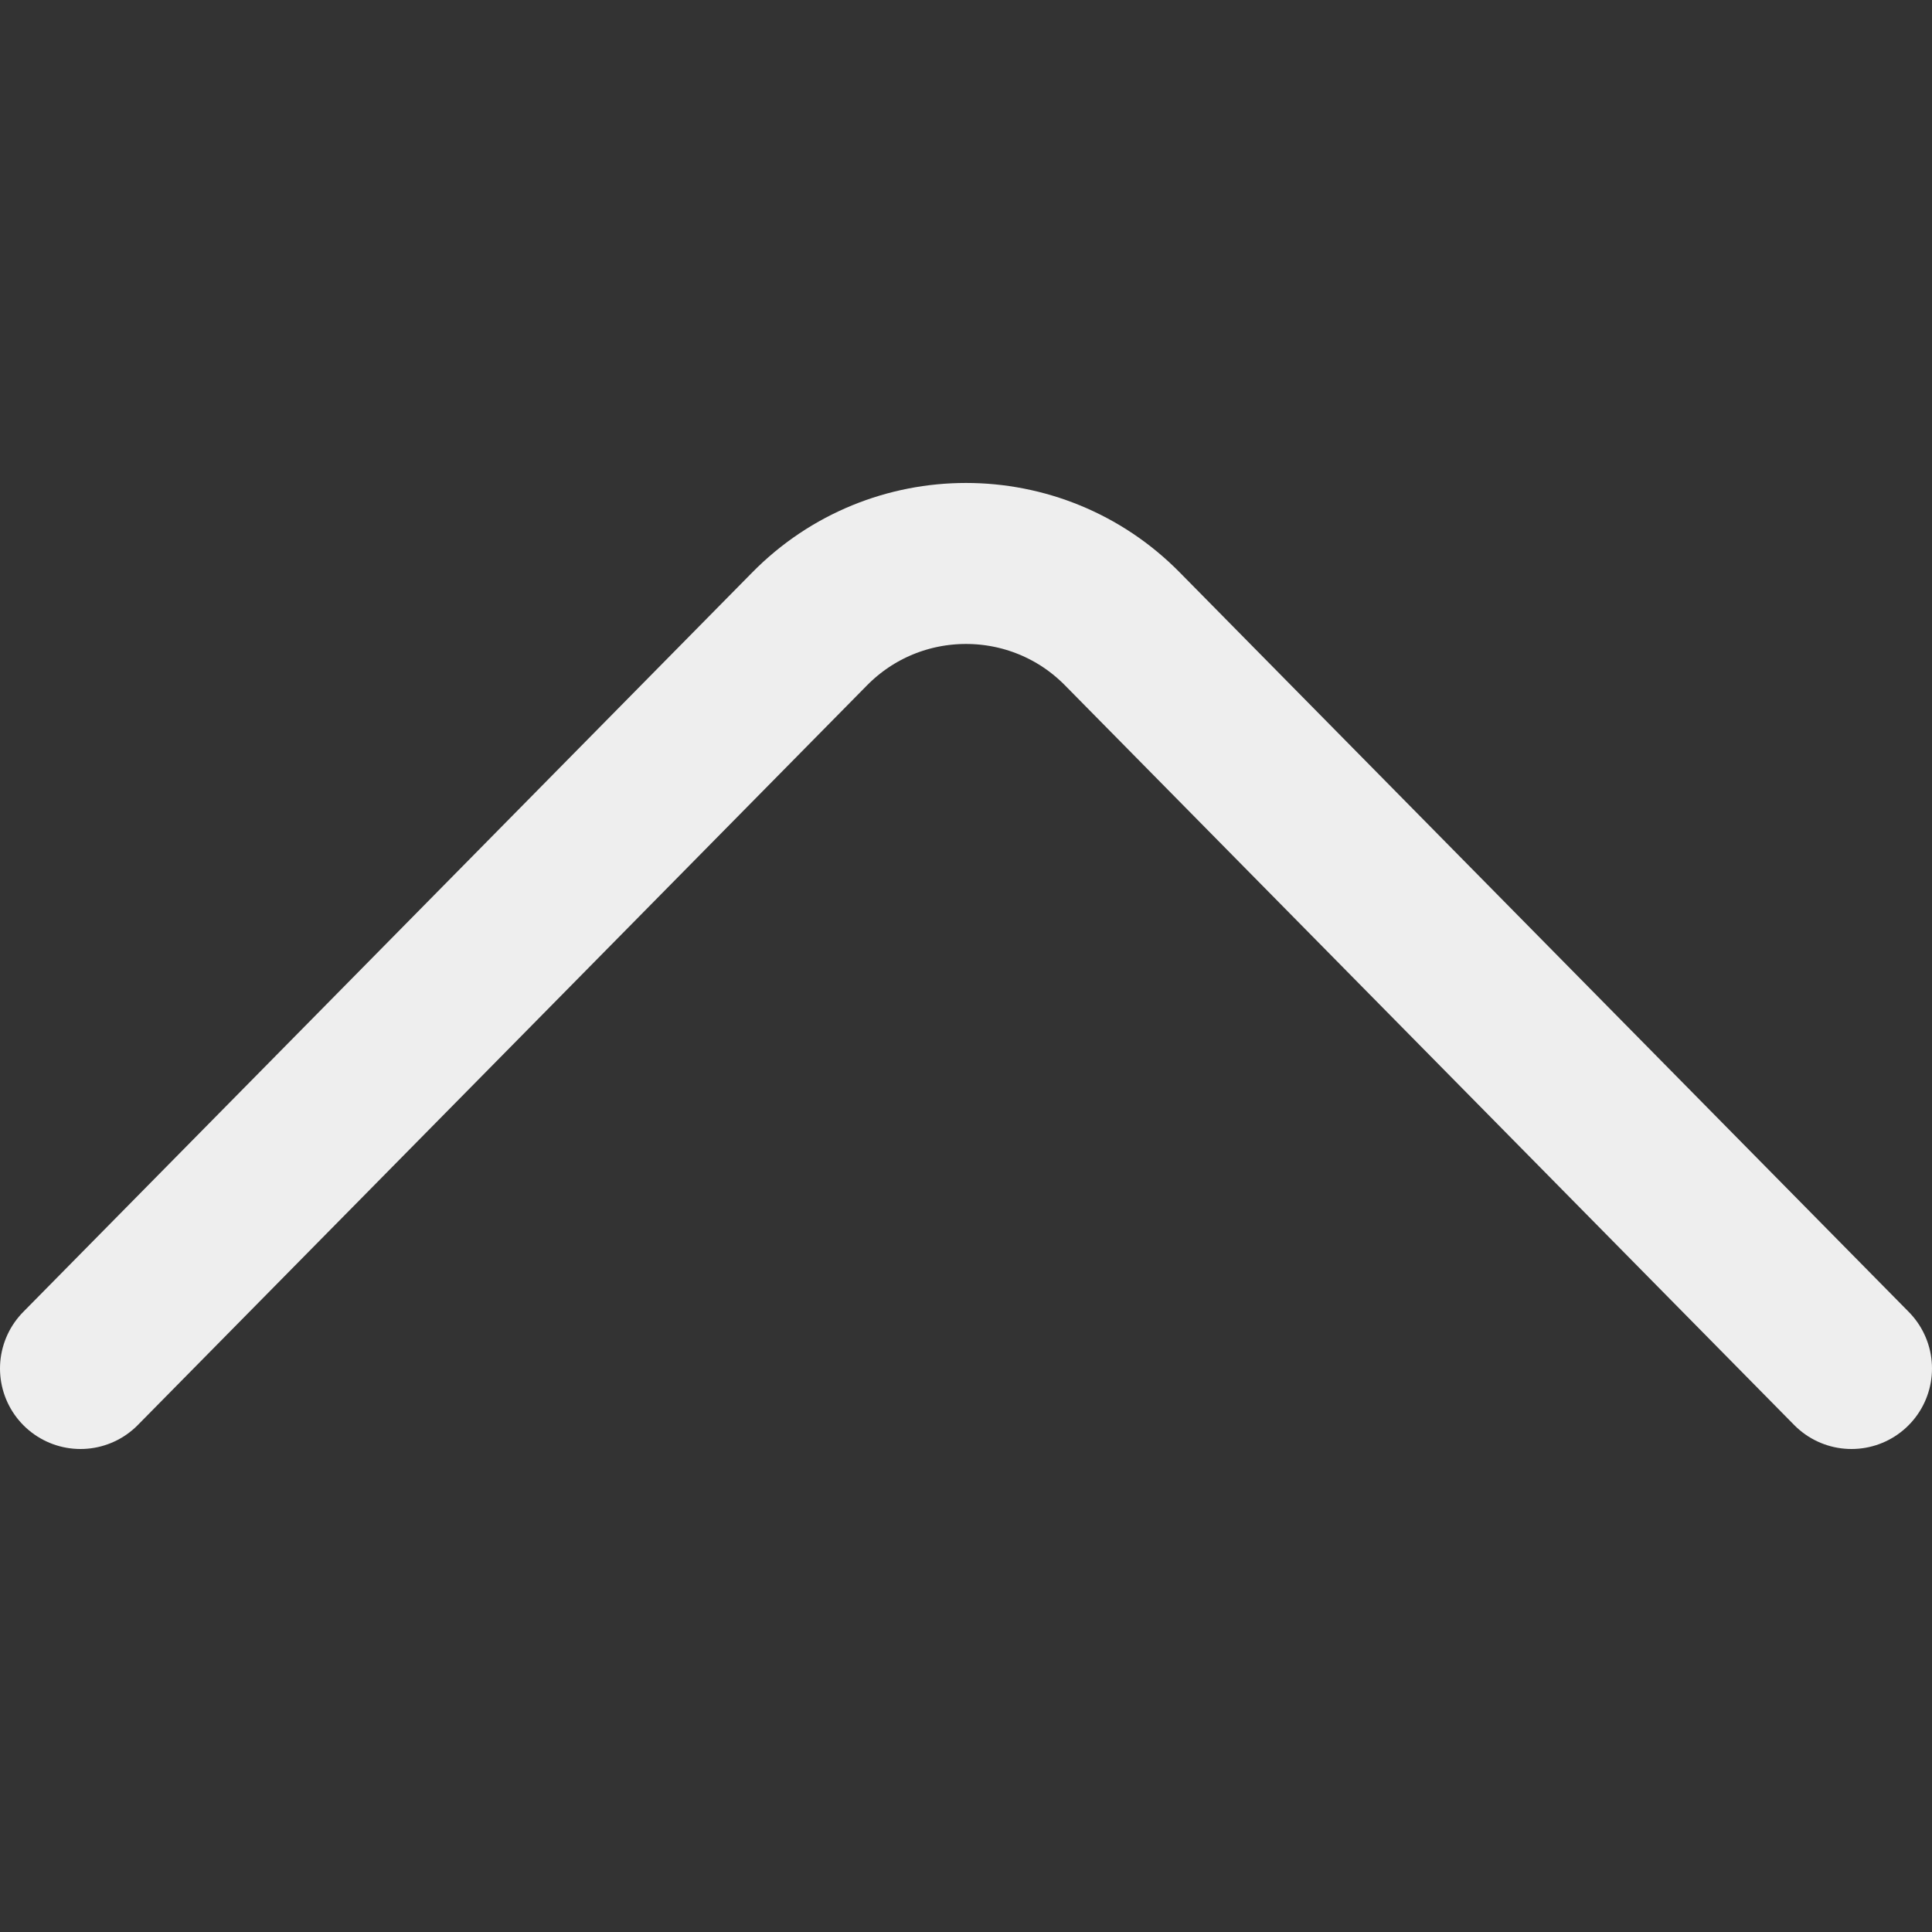 <svg width="12" height="12" viewBox="0 0 12 12" fill="none" xmlns="http://www.w3.org/2000/svg">
<rect x="0" y="0" width="12" height="12" fill="#333333" stroke="none"/>
<path d="M11.5 8.5L6.972 3.907C6.438 3.364 5.562 3.364 5.028 3.907L0.5 8.5" stroke="#EEEEEE" stroke-miterlimit="10" stroke-linecap="round" stroke-linejoin="round"/>
</svg>
